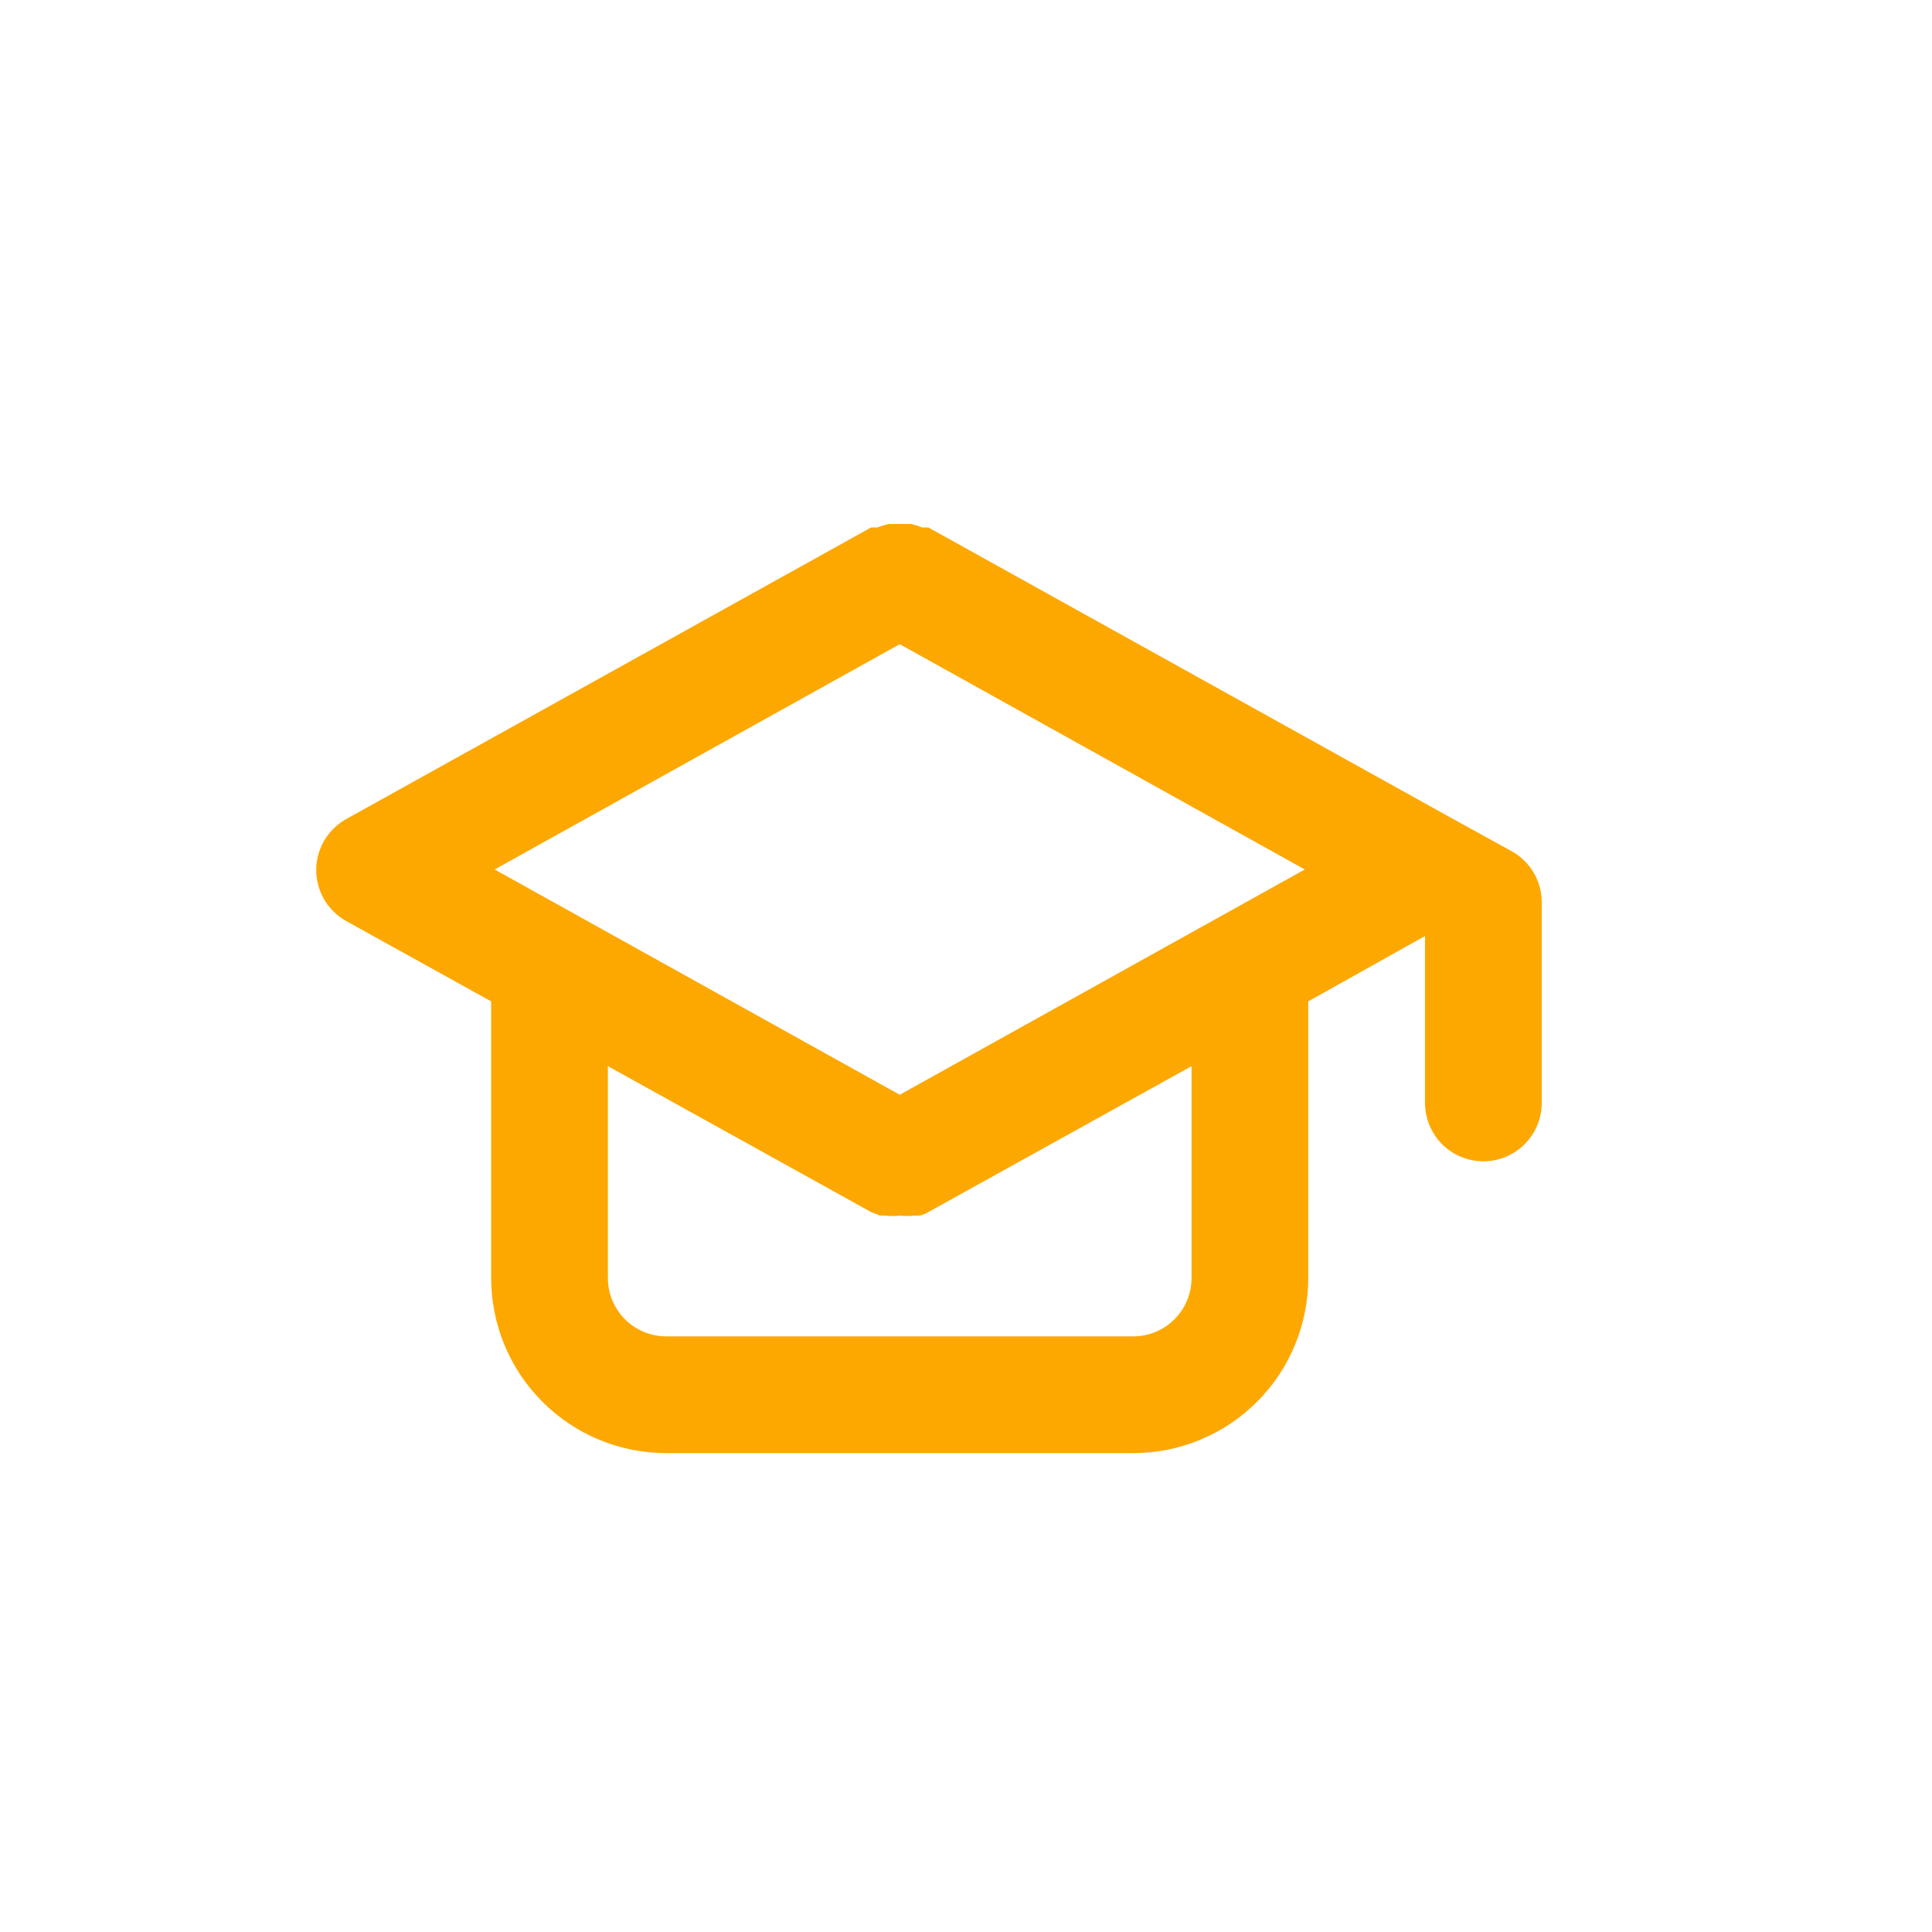 <svg width="82" height="82" viewBox="0 0 82 82" fill="none" xmlns="http://www.w3.org/2000/svg">
<path d="M64.173 36.135L61.696 34.772L39.401 22.386H39.128C38.976 22.322 38.819 22.272 38.657 22.238H38.187H37.741C37.572 22.272 37.406 22.322 37.245 22.386H36.973L14.678 34.772C14.297 34.988 13.98 35.302 13.759 35.68C13.539 36.059 13.422 36.489 13.422 36.928C13.422 37.366 13.539 37.796 13.759 38.175C13.98 38.553 14.297 38.867 14.678 39.083L20.846 42.501V54.243C20.846 56.214 21.629 58.104 23.023 59.498C24.417 60.892 26.307 61.675 28.278 61.675H48.096C50.067 61.675 51.957 60.892 53.351 59.498C54.744 58.104 55.527 56.214 55.527 54.243V42.501L60.482 39.727V46.812C60.482 47.469 60.743 48.099 61.207 48.563C61.672 49.028 62.302 49.289 62.959 49.289C63.616 49.289 64.246 49.028 64.71 48.563C65.175 48.099 65.436 47.469 65.436 46.812V38.29C65.435 37.851 65.318 37.42 65.096 37.041C64.874 36.663 64.555 36.35 64.173 36.135ZM50.573 54.243C50.573 54.9 50.312 55.53 49.847 55.995C49.383 56.459 48.753 56.72 48.096 56.72H28.278C27.621 56.72 26.991 56.459 26.526 55.995C26.062 55.53 25.801 54.9 25.801 54.243V45.251L36.973 51.444L37.345 51.593H37.568C37.773 51.618 37.981 51.618 38.187 51.593C38.392 51.618 38.6 51.618 38.806 51.593H39.029C39.161 51.565 39.286 51.515 39.401 51.444L50.573 45.251V54.243ZM38.187 46.465L20.995 36.903L38.187 27.341L55.379 36.903L38.187 46.465Z" fill="#FDA801"/>
</svg>
